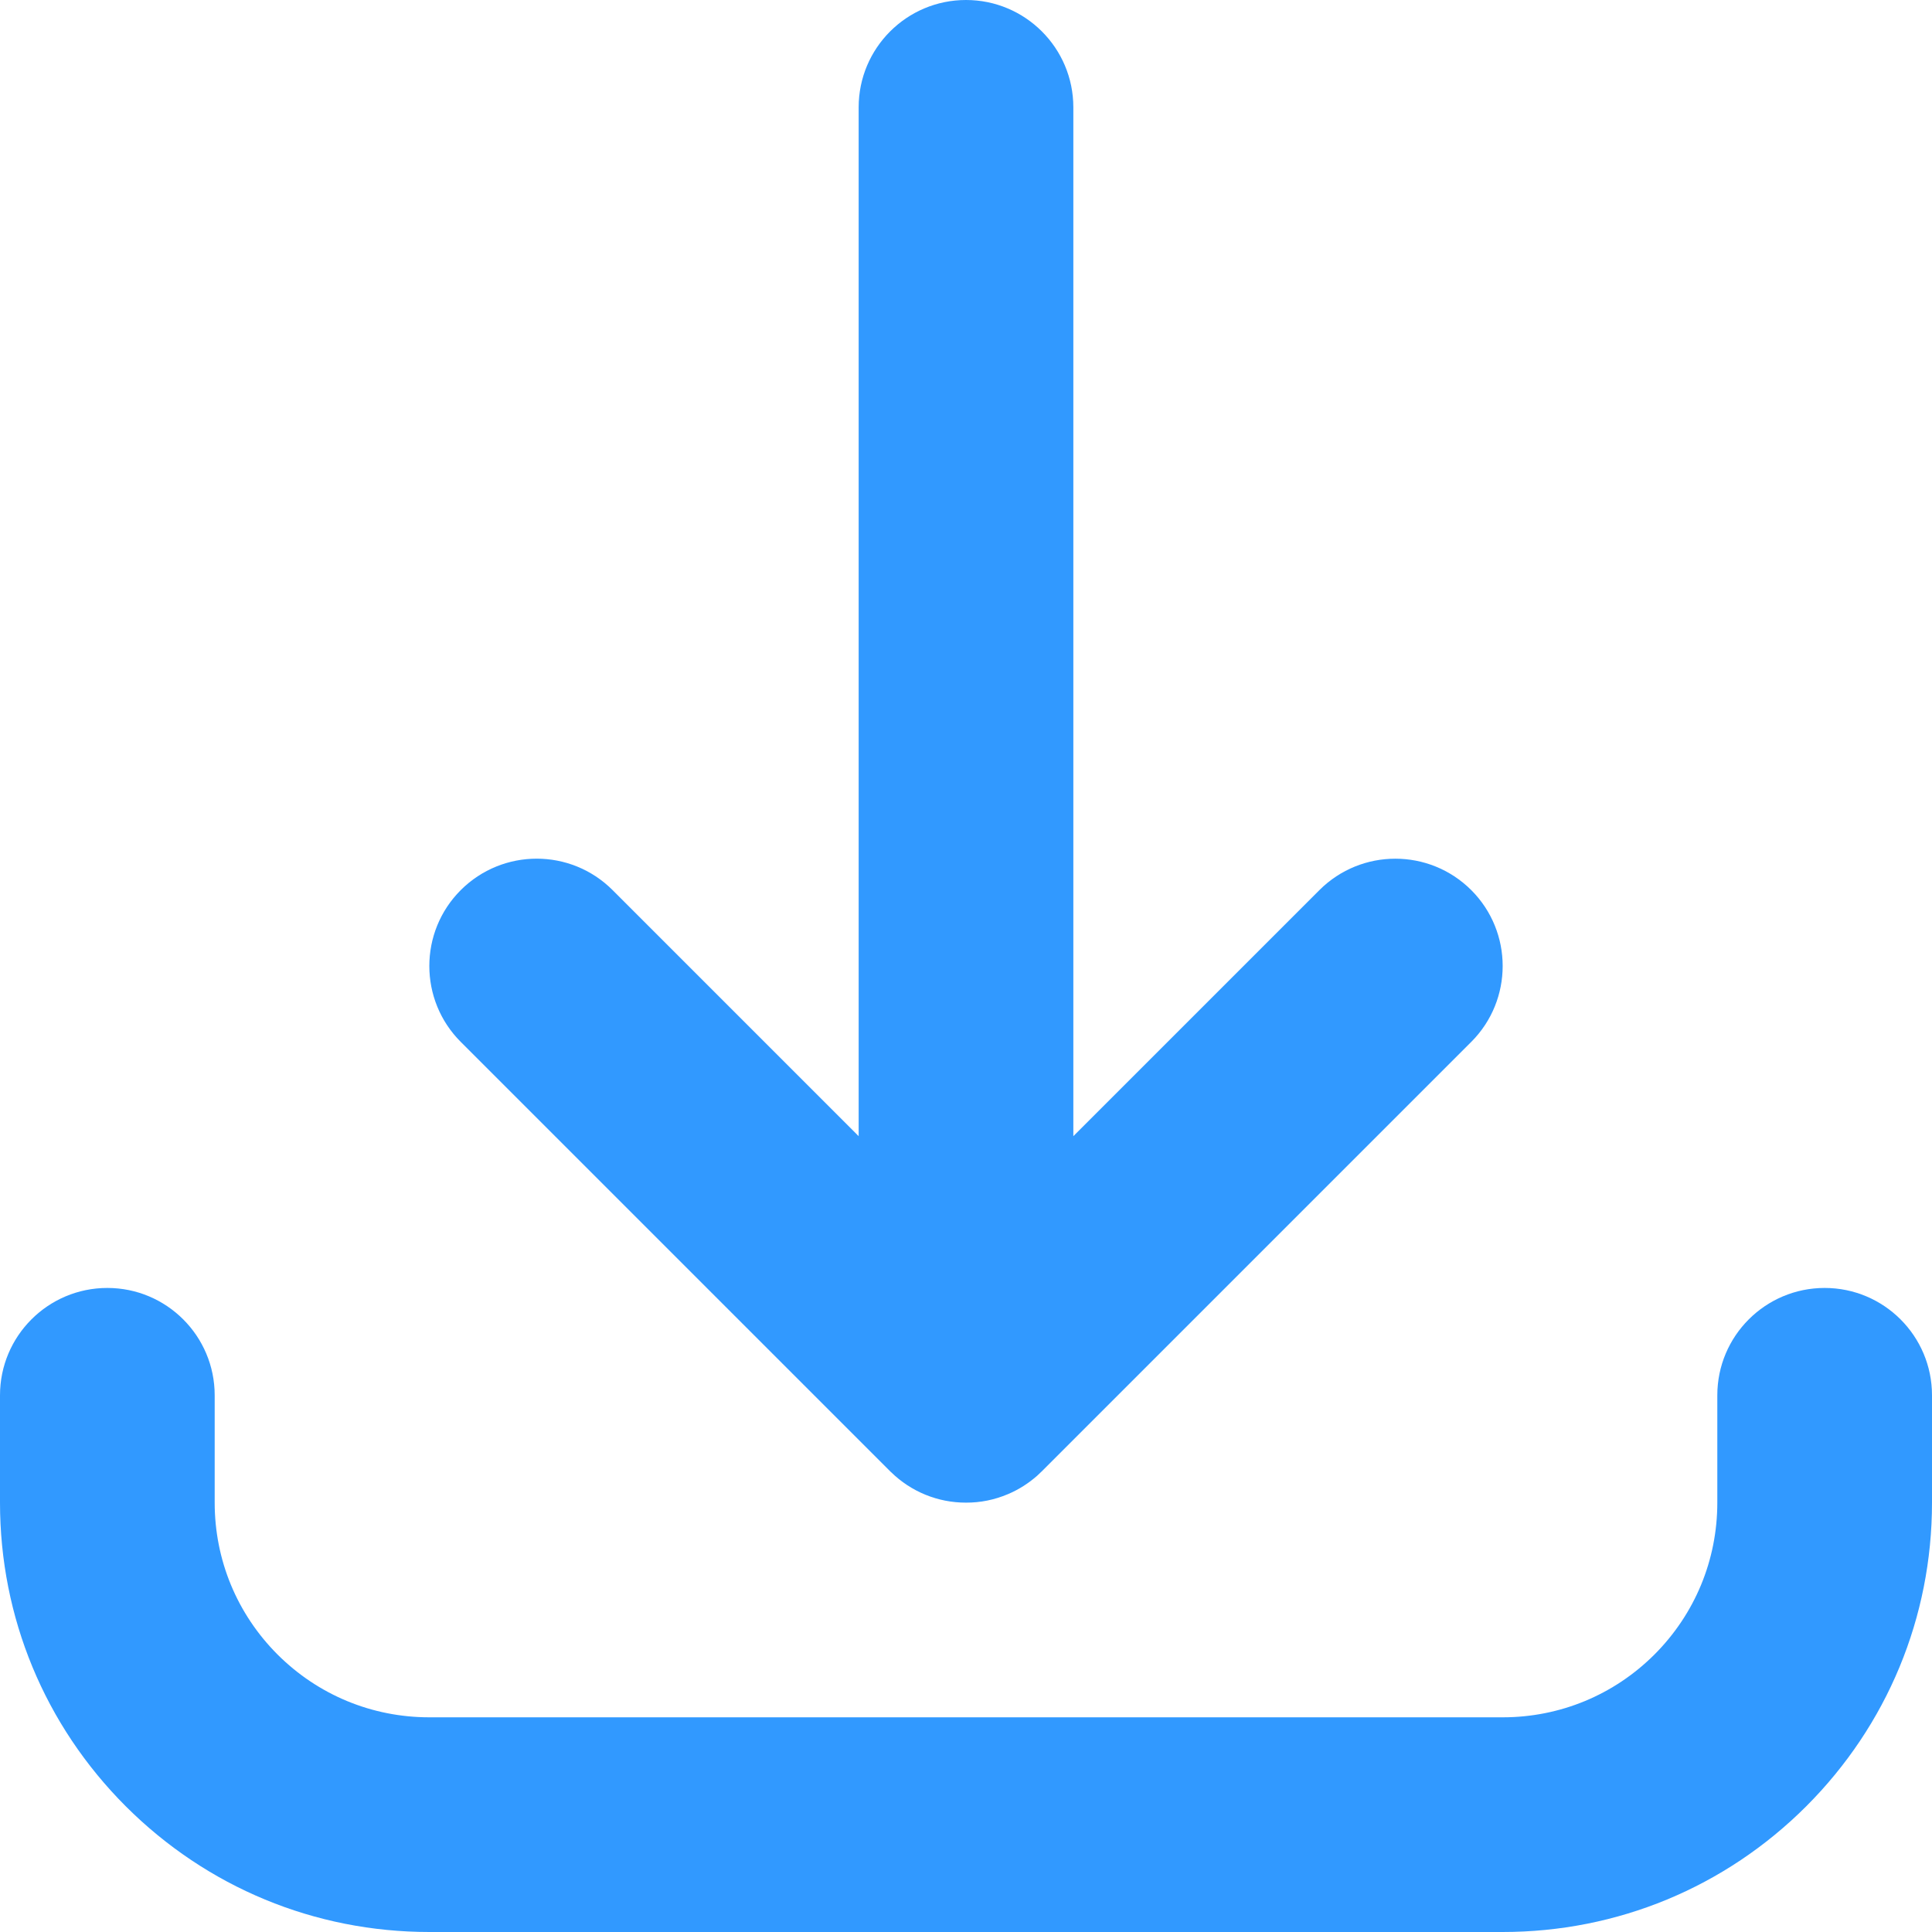 <svg width="25" height="25" viewBox="0 0 25 25" fill="none" xmlns="http://www.w3.org/2000/svg">
<path d="M19.444 25H5.556C4.072 25 2.677 24.422 1.627 23.373C0.578 22.323 0 20.928 0 19.444V18.055C0 17.288 0.622 16.666 1.389 16.666C2.156 16.666 2.778 17.288 2.778 18.055V19.444C2.778 20.186 3.067 20.884 3.591 21.409C4.116 21.933 4.814 22.222 5.556 22.222H19.444C20.186 22.222 20.884 21.933 21.409 21.409C21.933 20.884 22.222 20.186 22.222 19.444V18.055C22.222 17.288 22.844 16.666 23.611 16.666C24.378 16.666 25 17.288 25 18.055V19.444C25 20.928 24.422 22.323 23.373 23.373C22.323 24.422 20.928 25 19.444 25ZM12.5 19.444C12.137 19.445 11.789 19.303 11.53 19.049L11.53 19.049L11.527 19.047L11.526 19.046C11.525 19.045 11.525 19.044 11.524 19.044L11.523 19.042C11.522 19.042 11.521 19.041 11.521 19.041L11.518 19.038L5.962 13.482C5.42 12.94 5.42 12.06 5.962 11.518C6.505 10.976 7.384 10.975 7.927 11.518L11.111 14.702V1.389C11.111 0.622 11.733 0 12.5 0C13.267 0 13.889 0.622 13.889 1.389V14.702L17.073 11.518C17.616 10.976 18.495 10.976 19.038 11.518C19.58 12.06 19.58 12.94 19.038 13.482L13.482 19.038L13.479 19.041L13.477 19.042L13.476 19.044C13.475 19.044 13.475 19.045 13.474 19.046L13.473 19.046C13.472 19.047 13.471 19.048 13.47 19.049L13.47 19.049C13.455 19.064 13.44 19.079 13.424 19.093C13.31 19.194 13.181 19.276 13.041 19.335L13.04 19.336C13.039 19.336 13.039 19.336 13.038 19.336C12.868 19.408 12.685 19.445 12.5 19.444Z" fill="#3199FF"/>
</svg>
